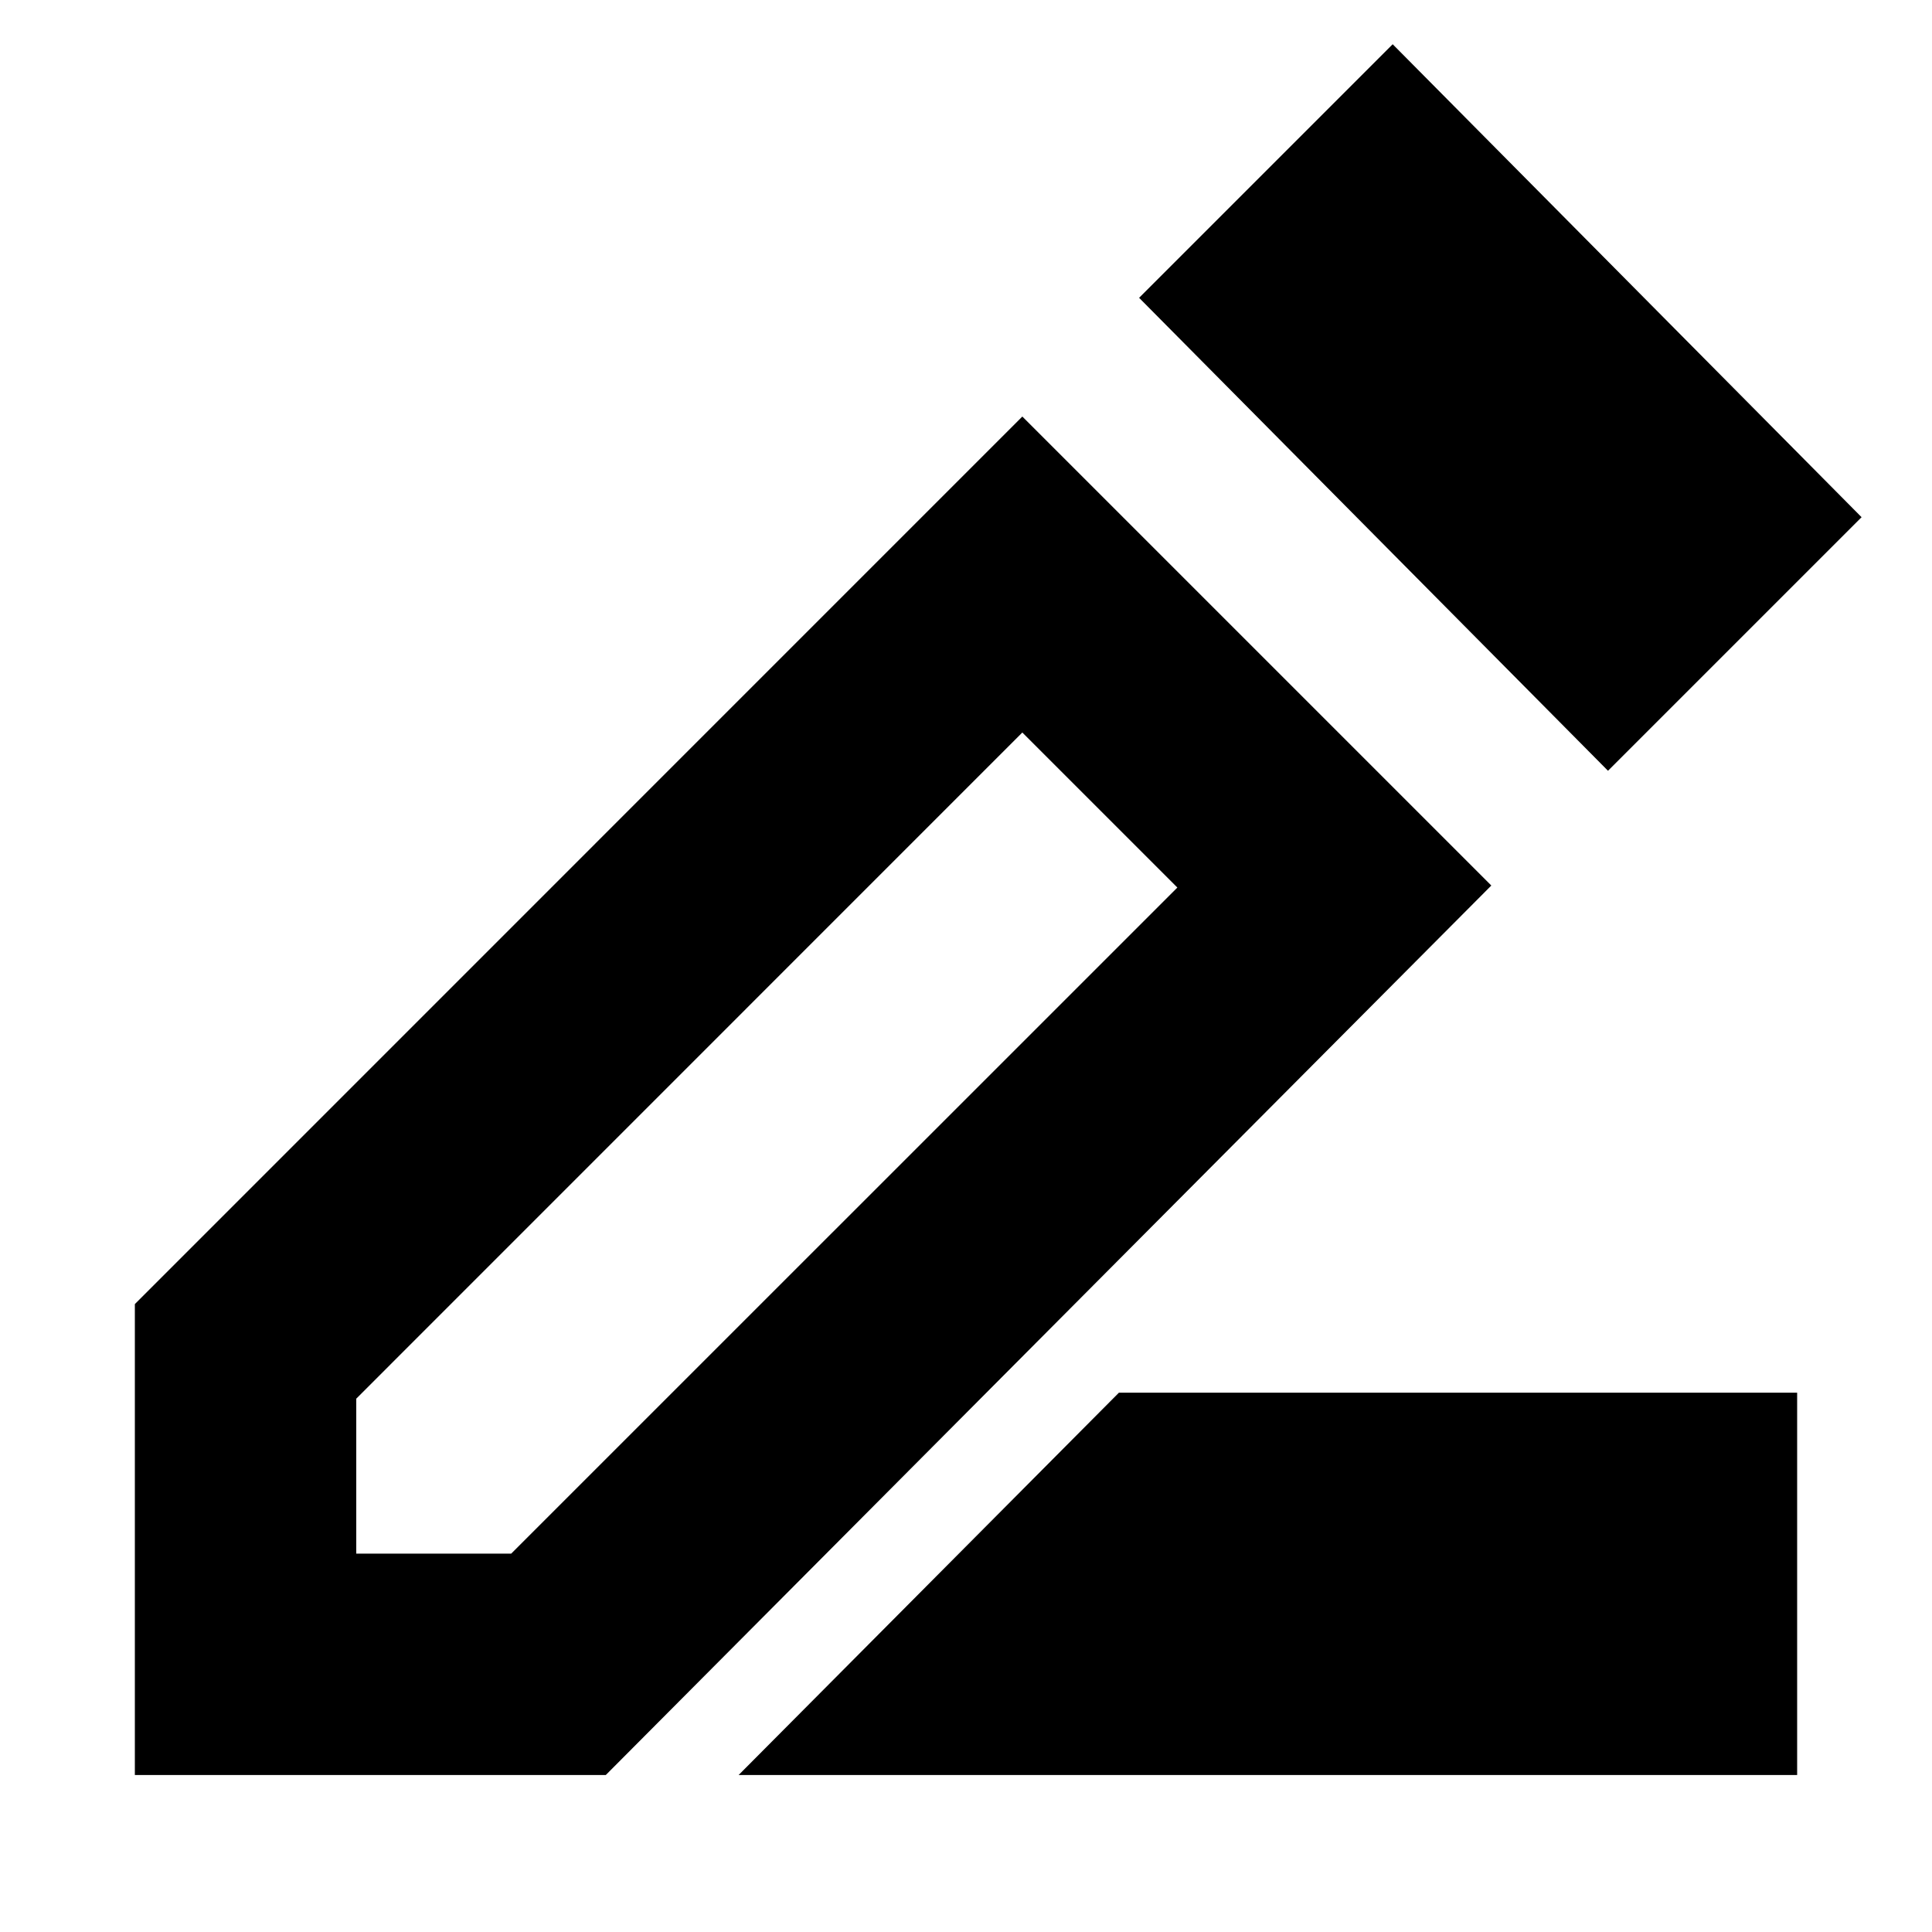 <svg xmlns="http://www.w3.org/2000/svg" height="20" width="20"><path d="M7.646 18.375 11.583 14.417H18.604V18.375ZM3.688 16.083H5.292L12.188 9.188L10.583 7.583L3.688 14.479ZM16.646 7.979 11.792 3.083 14.417 0.458 19.271 5.354ZM1.396 18.375V13.5L10.583 4.312L15.438 9.167L6.271 18.375ZM11.396 8.396 10.583 7.583 12.188 9.188Z"/></svg>